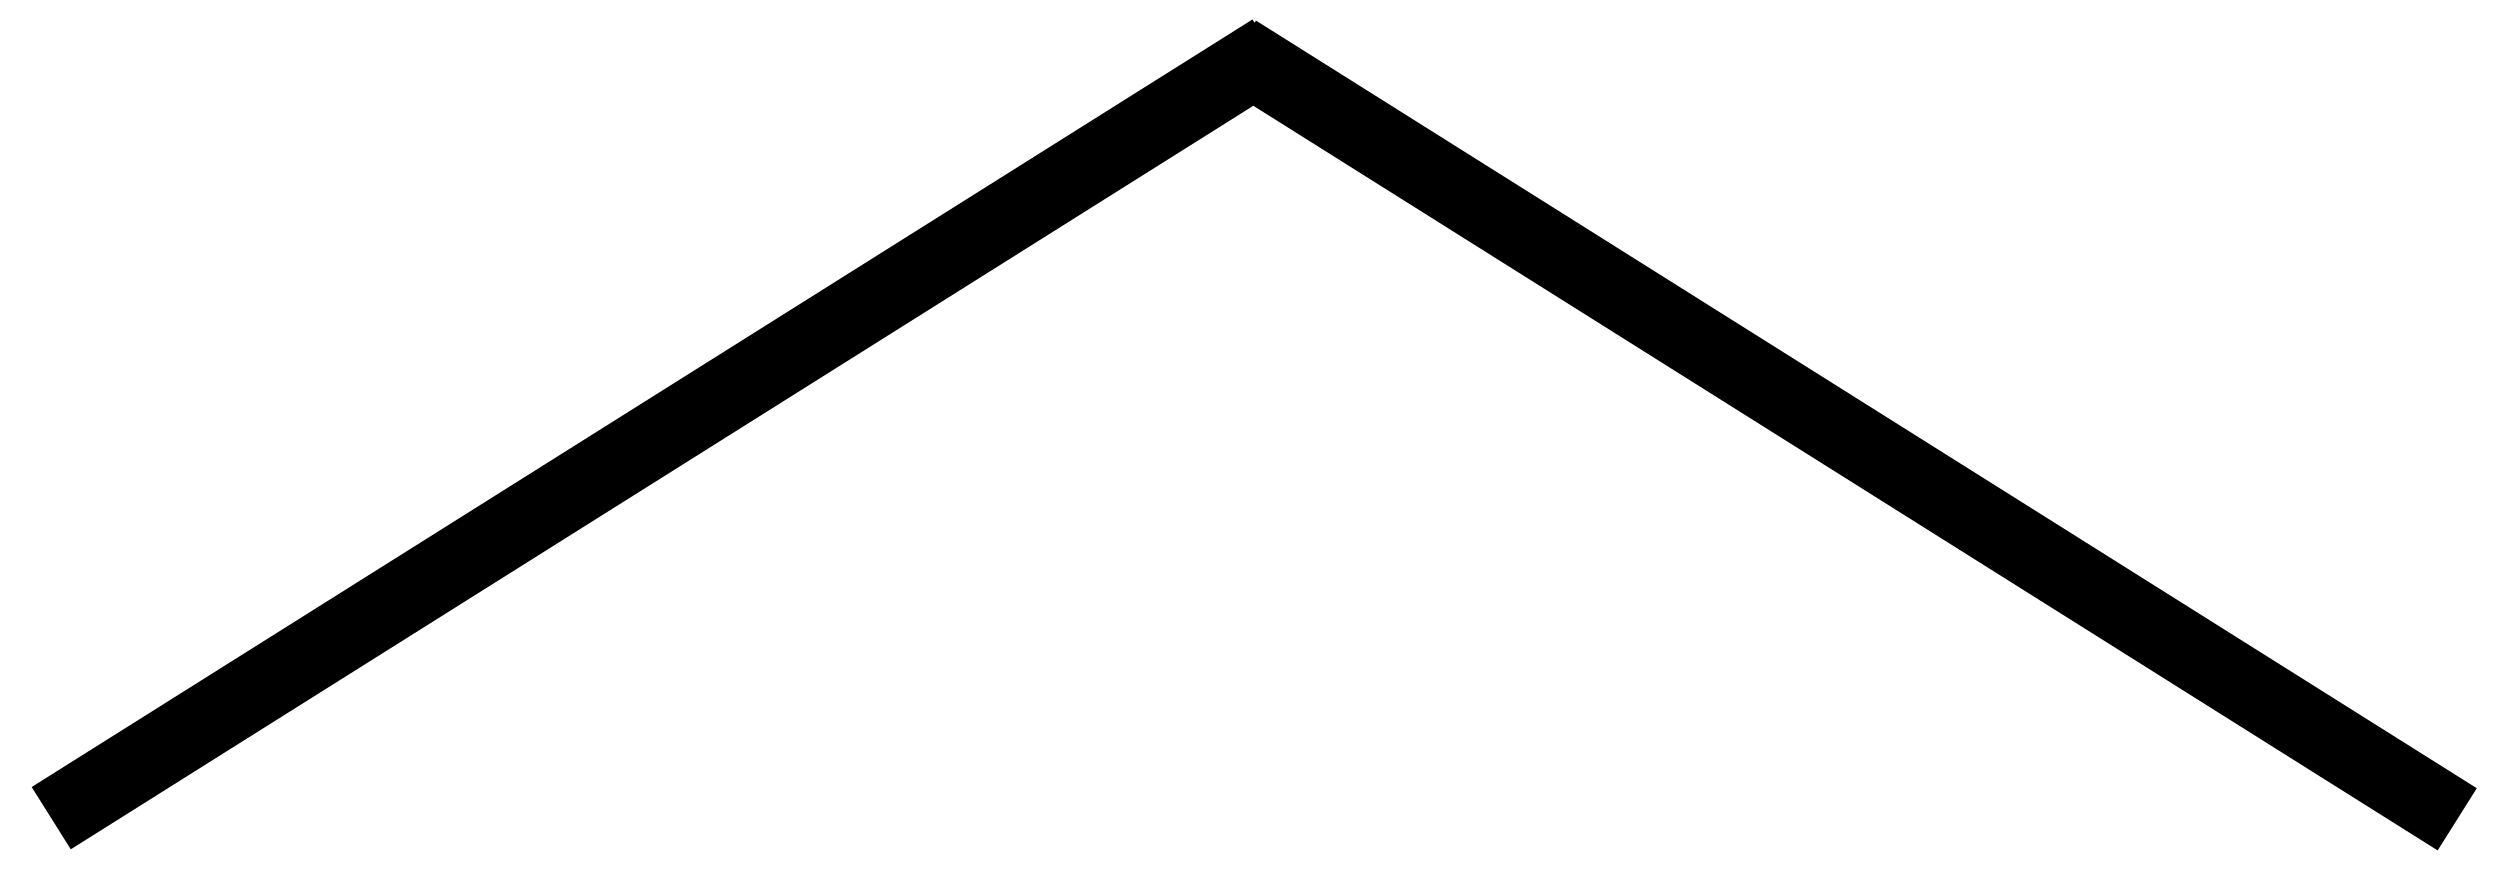 <svg width="68" height="24" xmlns="http://www.w3.org/2000/svg" xmlns:svg="http://www.w3.org/2000/svg">
  <path class="arw-up" d="m45.417,11.783l-20.879,-33.207l-1.694,1.064l20.224,32.165l-20.255,32.214l1.692,1.065l20.88,-33.207l-0.059,-0.037l0.091,-0.057z" clip-rule="evenodd" fill-rule="evenodd" transform="rotate(270 34.115,11.83) " fill="#000000"/>
</svg>
